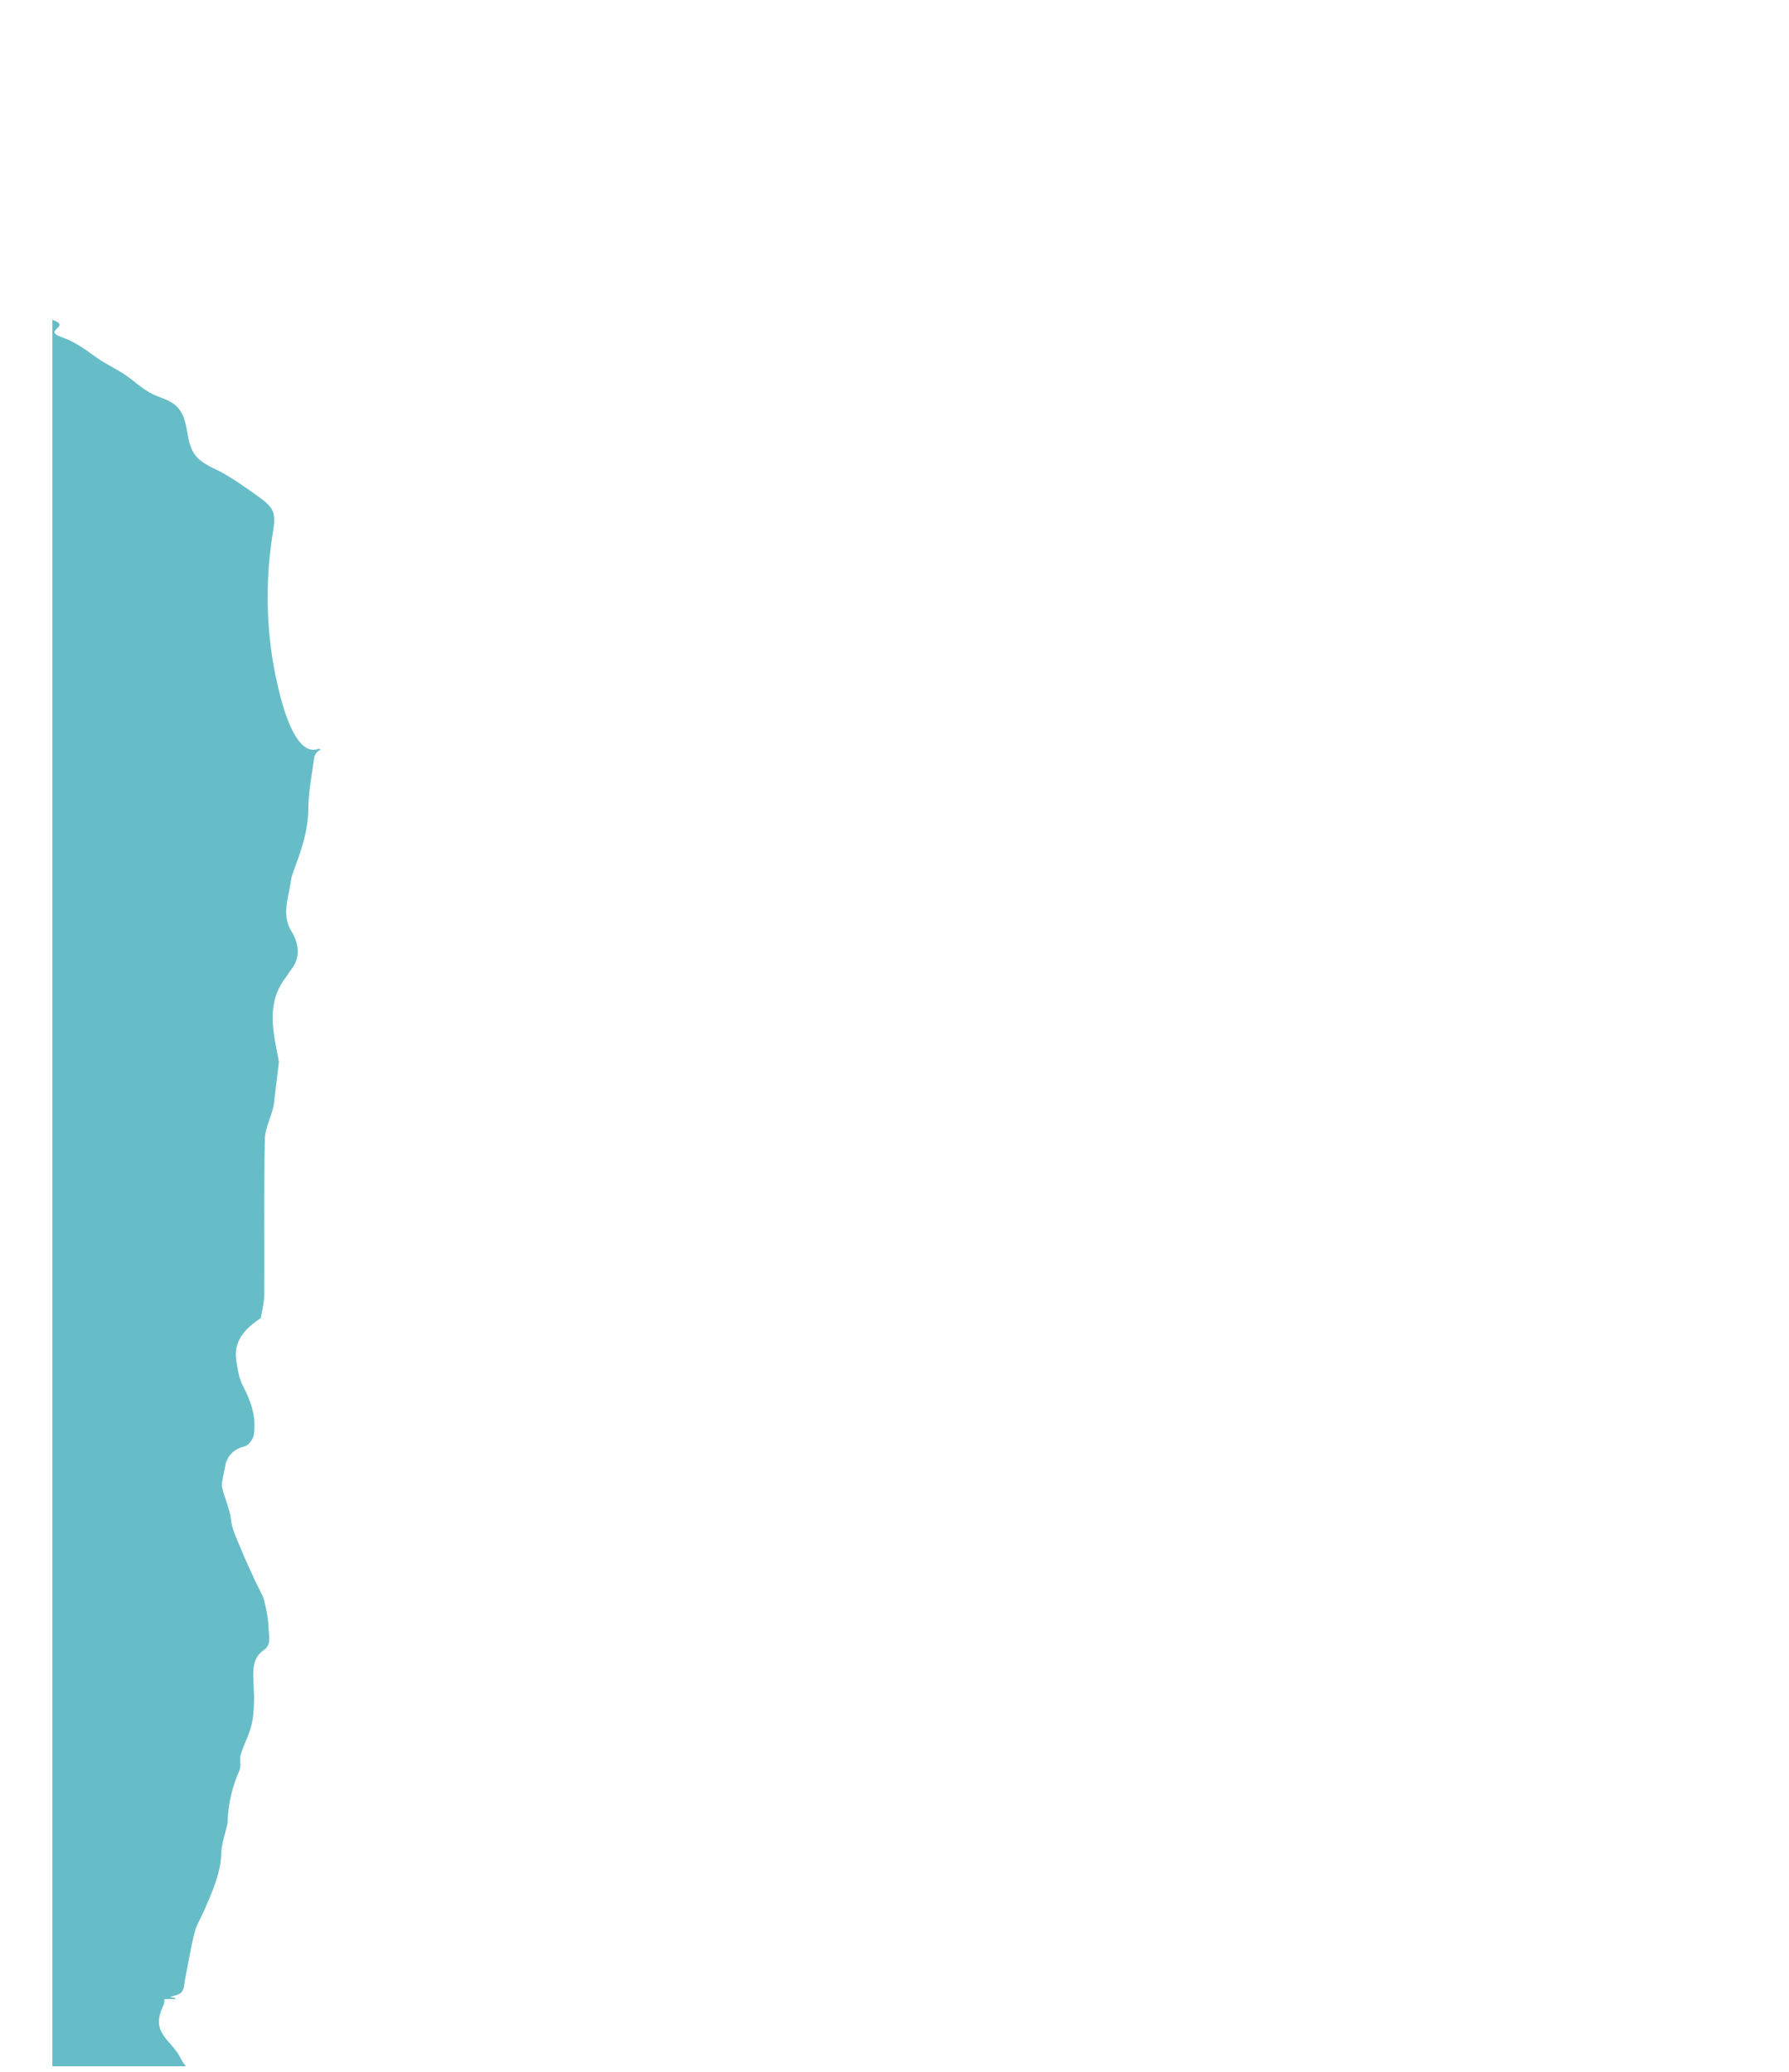 <?xml version="1.0" encoding="utf-8"?>
<!-- Generator: Adobe Illustrator 27.4.1, SVG Export Plug-In . SVG Version: 6.00 Build 0)  -->
<svg version="1.1" id="pacífico" xmlns="http://www.w3.org/2000/svg" xmlns:xlink="http://www.w3.org/1999/xlink" x="0px" y="0px"
	 viewBox="0 0 1069 1238.48" style="enable-background:new 0 0 1069 1238.48;" xml:space="preserve">
<style type="text/css">
	.st0{opacity:0.6;fill:#0092A2;}
</style>
<path class="st0" d="M190.53,447.45c-14.72,6-22.79-29.87-24.79-38.58c-6.49-28.22-7.48-58.3-3.26-86.9
	c0.67-4.54,1.86-9.67,1.09-14.27c-0.75-4.55-4.67-7.64-8.2-10.19c-6.9-4.99-13.8-9.94-21.17-14.23
	c-5.76-3.35-12.99-5.58-17.28-10.91c-6.92-8.62-3.06-21.54-11.59-29.71c-3.75-3.59-9.28-4.83-13.86-6.99
	c-6.6-3.12-11.6-8.4-17.65-12.3c-5.52-3.56-11.37-6.18-16.73-10.11c-6.43-4.71-12.6-9.1-20.2-11.74
	c-12.15-4.23,6.45-6.15-5.61-10.39v646.25v6.31v391.21h79.86c-1.2-1.32-2.28-2.97-3.28-4.95c-1.67-3.29-4.12-6.29-6.62-9.05
	c-7.19-7.91-8-13.01-3.42-22.82c0.39-0.84,0.32-1.91,0.53-3.35h6.42c0.03-0.19,0.06-0.37,0.09-0.56c-1.3-0.24-2.59-0.48-3.31-0.62
	c2.16-0.84,5.48-1.16,7-2.98c1.6-1.93,1.55-5.27,2.1-8.02c1.87-9.27,3.35-18.64,5.67-27.79c1.16-4.57,3.9-8.73,5.78-13.14
	c4.65-10.95,9.75-21.66,10.12-34.03c0.18-5.91,2.42-11.76,3.69-17.65c0.17-0.8,0.1-1.66,0.14-2.49c0.55-10.2,2.83-19.92,7.03-29.3
	c1.21-2.71-0.17-6.49,0.73-9.45c1.75-5.8,4.76-11.23,6.3-17.06c1.29-4.85,1.56-10.05,1.69-15.11c0.15-6.24-0.81-12.54-0.35-18.74
	c0.33-4.39,1.81-8.7,6.1-11.55c4.76-3.17,3.08-8.56,2.94-12.94c-0.17-5.64-1.22-11.35-2.67-16.82c-1.02-3.85-3.4-7.34-5.07-11.03
	c-2.95-6.49-5.99-12.95-8.68-19.55c-2.3-5.64-5.29-11.33-5.95-17.22c-0.83-7.32-4.19-13.7-5.56-20.57
	c-0.33-1.65,2.11-11.42,2.22-13.18c1.57-5.32,5.28-9.04,11.39-10.51c2.33-0.56,5.11-4.31,5.51-6.93
	c1.55-10.29-1.52-19.69-6.37-28.89c-2.54-4.81-3.46-10.69-4.18-16.2c-1.43-10.9,5.03-17.81,13.15-23.62
	c0.59-0.42,1.54-0.83,1.63-1.37c0.8-4.65,2.01-9.33,2.04-14c0.16-30.83-0.28-61.66,0.3-92.47c0.13-6.87,4-13.6,5.32-20.55
	l3.11-25.81c-3.29-17.44-8.06-34.61,4.07-50.41c1.01-1.32,1.76-2.85,2.81-4.13c6.36-7.71,5.14-15.93,0.55-23.53
	c-5.77-9.55-2.02-18.82-0.57-28.24c0.39-2.51,0.87-5.07,1.76-7.43c4.61-12.19,8.89-24.28,8.95-37.72
	c0.05-9.94,2.12-19.87,3.43-29.79c0.36-2.75,1.94-4.33,4.01-5.36C191.31,447.79,190.92,447.62,190.53,447.45z"/>
</svg>
